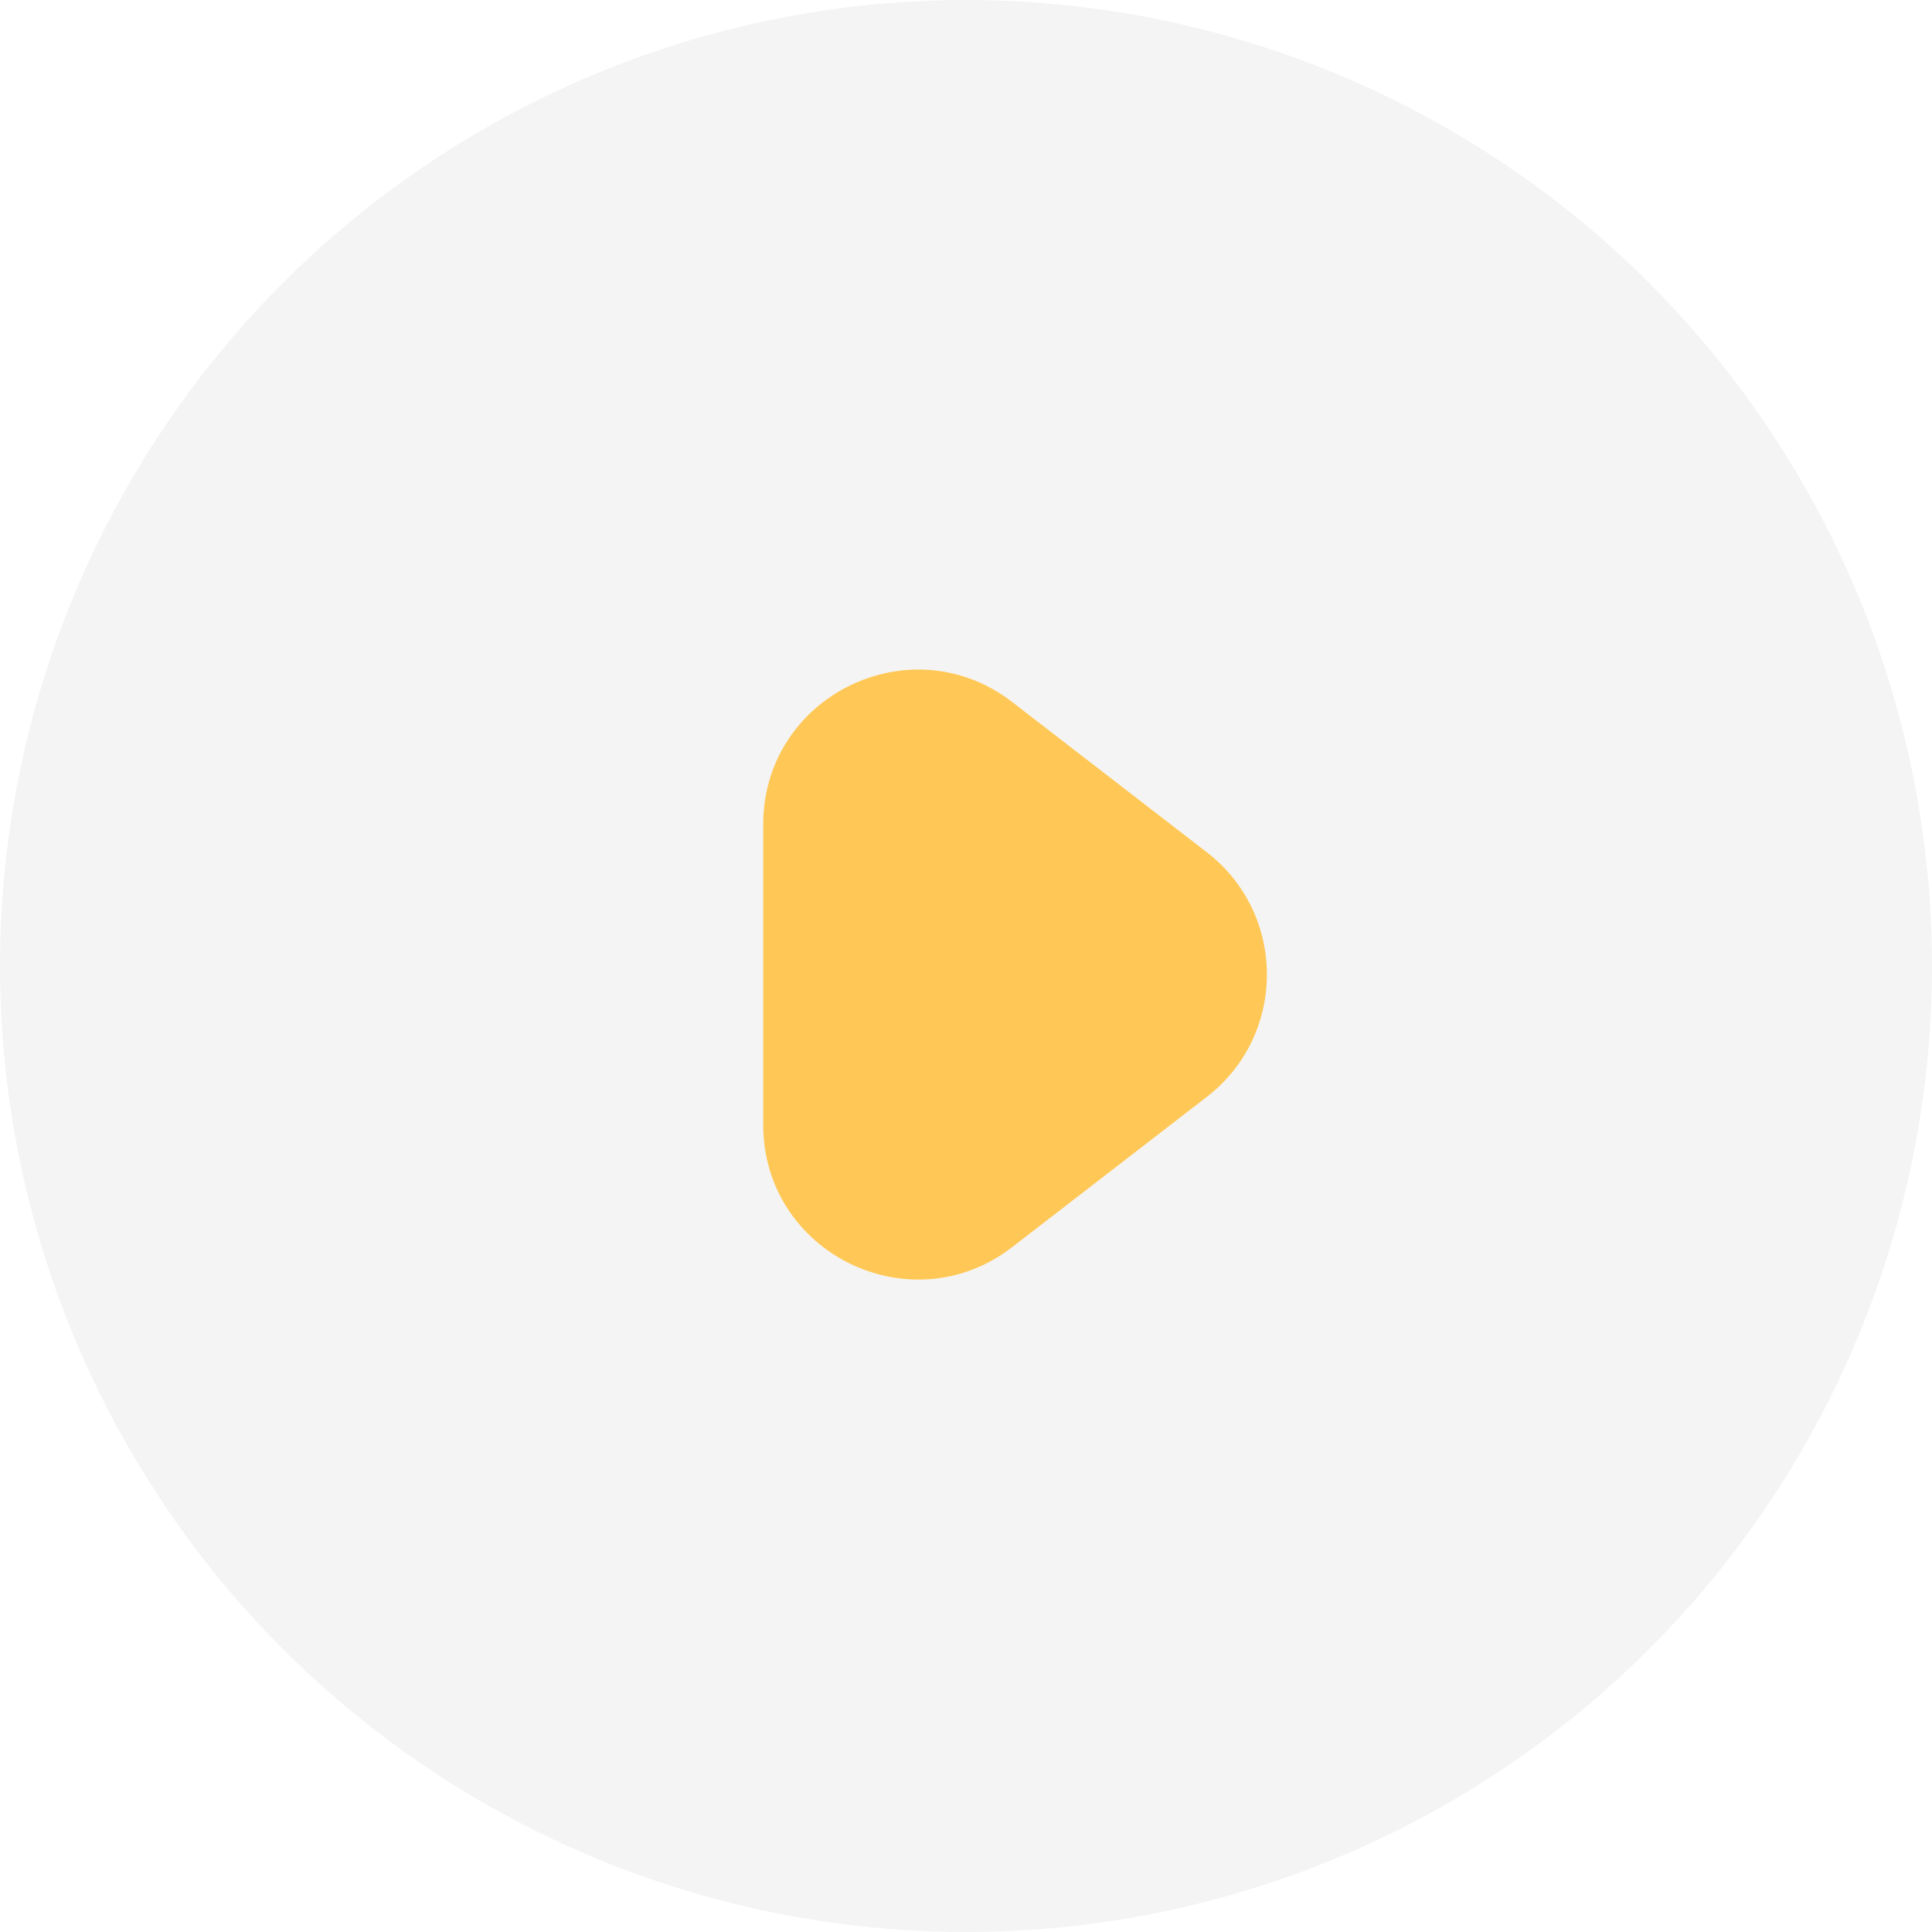 <svg width="75" height="75" viewBox="0 0 75 75" fill="none" xmlns="http://www.w3.org/2000/svg">
<g filter="url(#filter0_b_22_210)">
<circle cx="37.5" cy="37.5" r="37.5" fill="#D9D9D9" fill-opacity="0.3"/>
</g>
<path d="M46.847 33.083C49.959 35.485 49.959 40.18 46.847 42.582L39.295 48.412C35.35 51.457 29.628 48.645 29.628 43.663V32.002C29.628 27.02 35.35 24.208 39.295 27.253L46.847 33.083Z" fill="#FFC856"/>
<defs>
<filter id="filter0_b_22_210" x="-37.3" y="-37.3" width="149.6" height="149.6" filterUnits="userSpaceOnUse" color-interpolation-filters="sRGB">
<feFlood flood-opacity="0" result="BackgroundImageFix"/>
<feGaussianBlur in="BackgroundImageFix" stdDeviation="18.65"/>
<feComposite in2="SourceAlpha" operator="in" result="effect1_backgroundBlur_22_210"/>
<feBlend mode="normal" in="SourceGraphic" in2="effect1_backgroundBlur_22_210" result="shape"/>
</filter>
</defs>
</svg>

